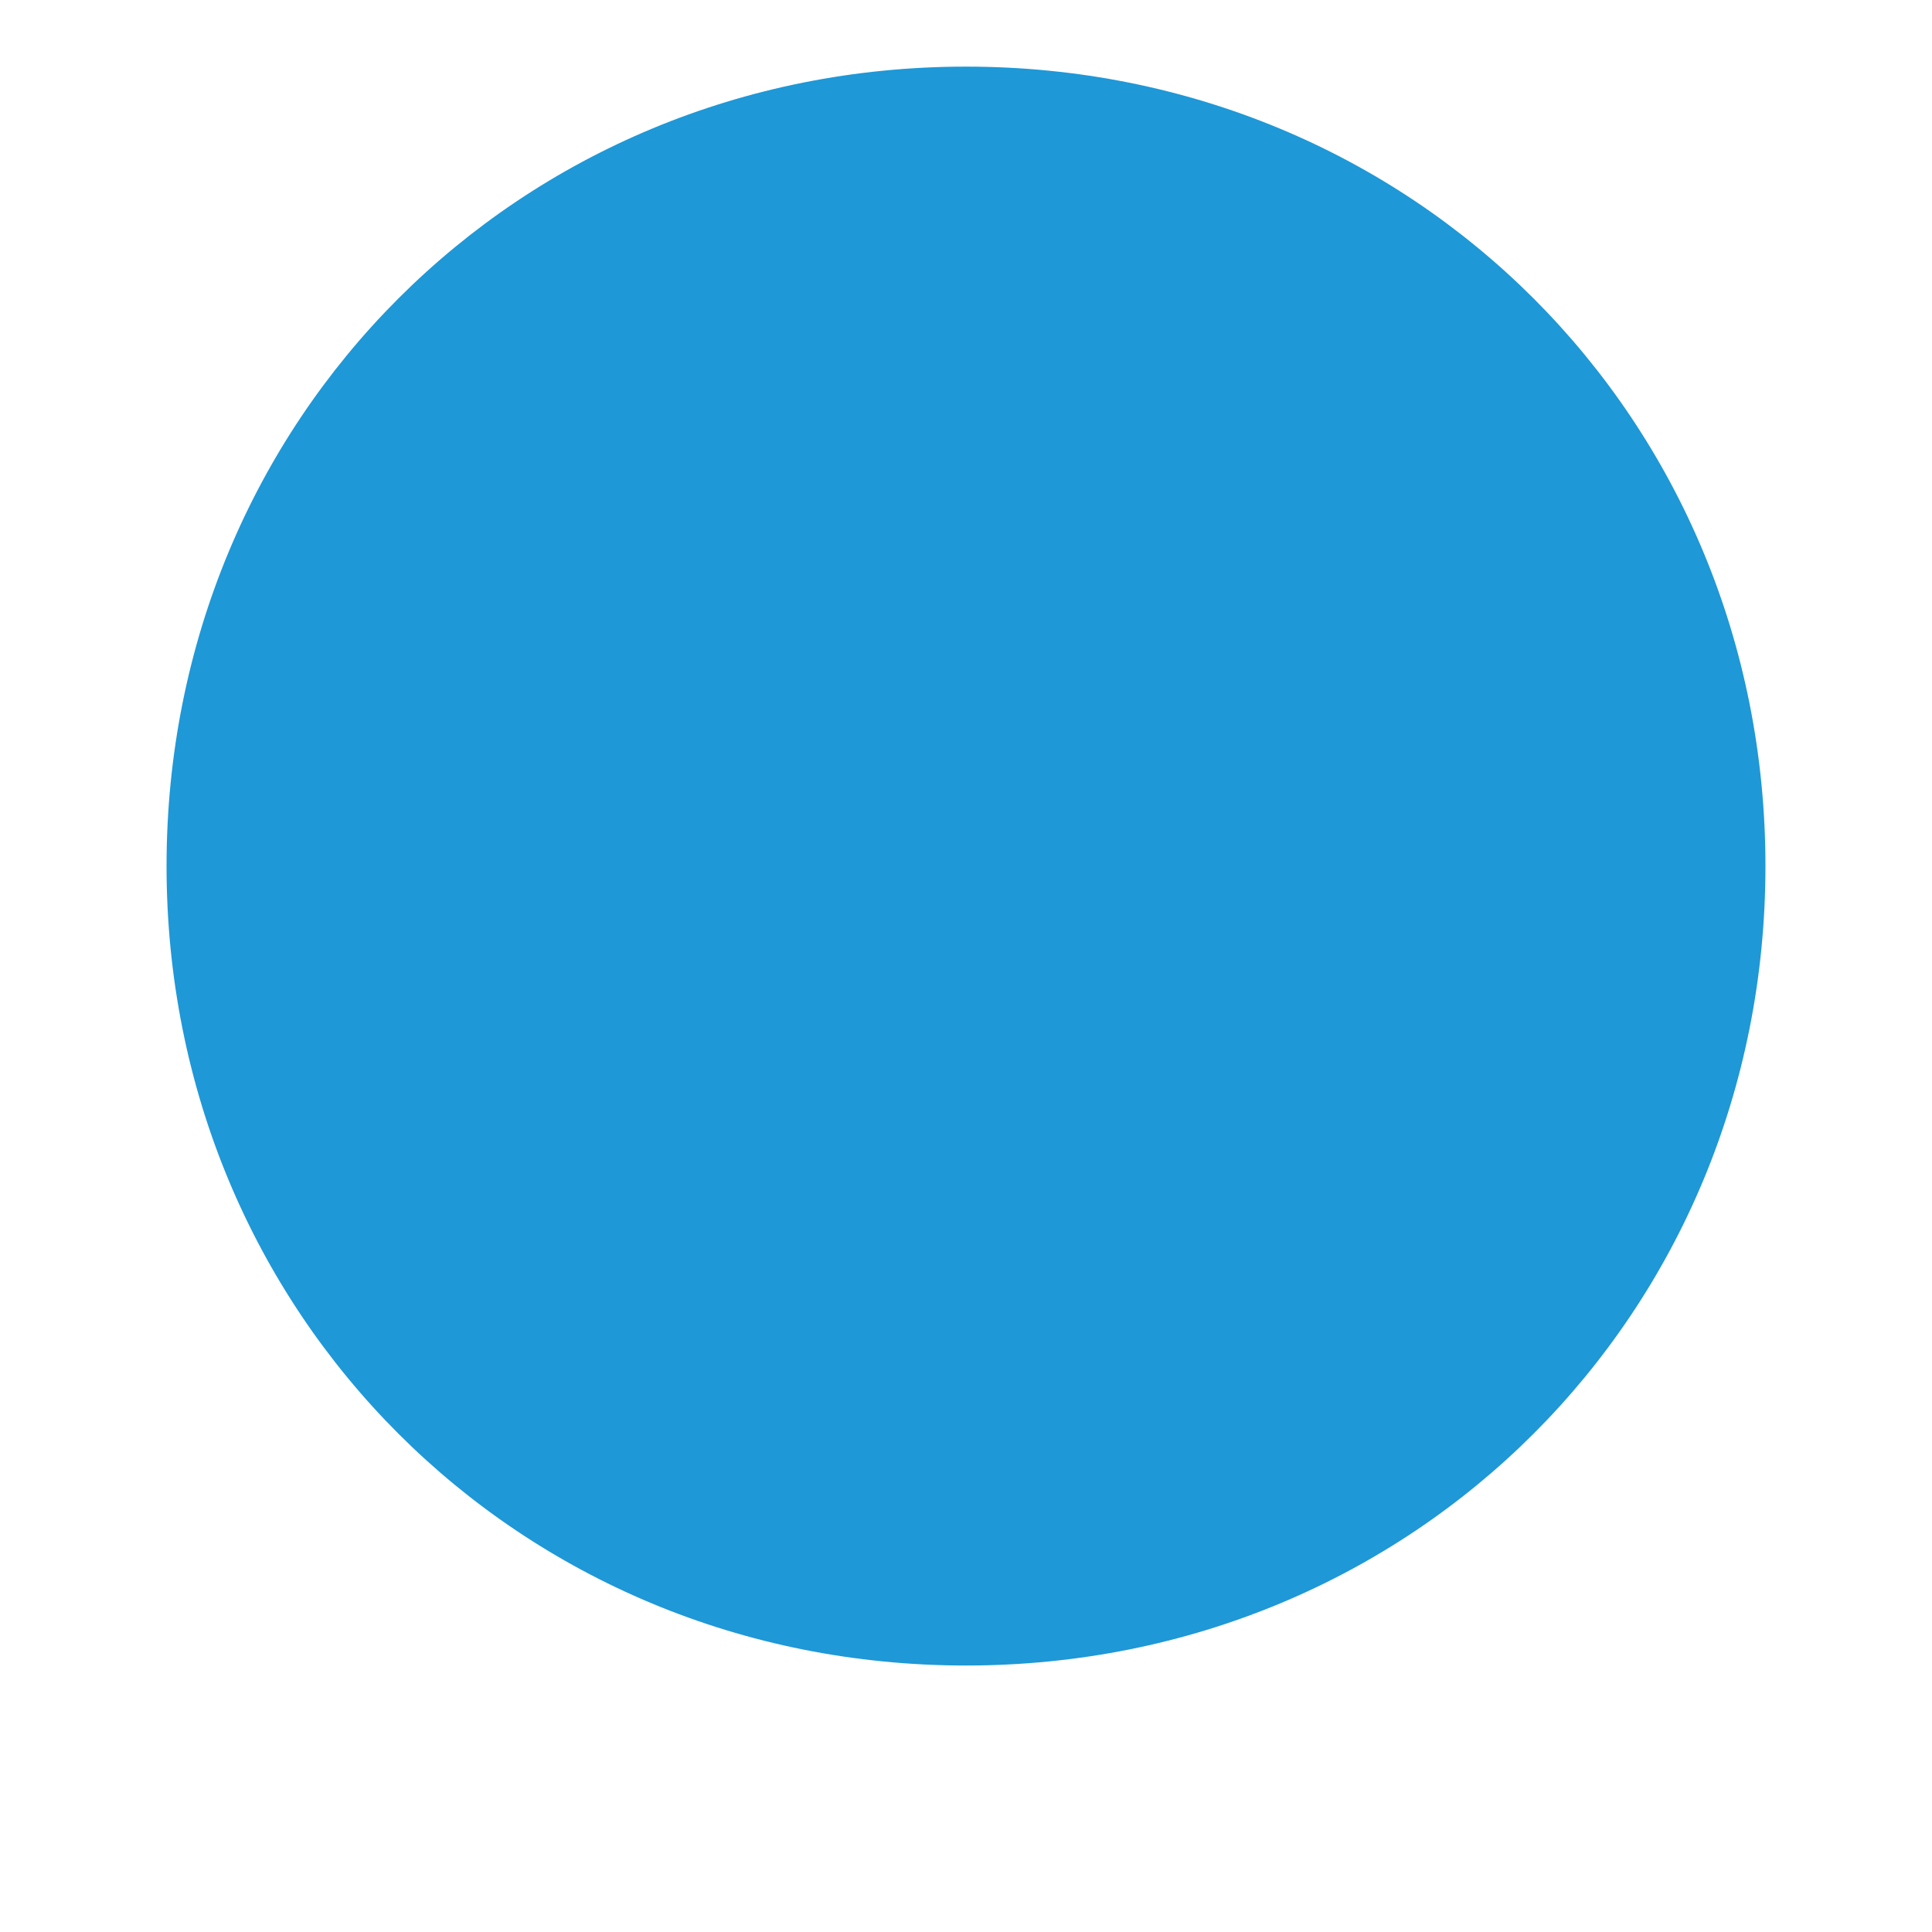 ﻿<?xml version="1.0" encoding="utf-8"?>
<svg version="1.1" xmlns:xlink="http://www.w3.org/1999/xlink" width="58px" height="58px" xmlns="http://www.w3.org/2000/svg">
  <defs>
    <pattern id="BGPattern" patternUnits="userSpaceOnUse" alignment="0 0" imageRepeat="None" />
    <mask fill="white" id="Clip445">
      <path d="M 0 24  C 0 10.56  10.56 0  24 0  C 37.44 0  48 10.56  48 24  C 48 37.44  37.44 48  24 48  C 10.56 48  0 37.44  0 24  Z " fill-rule="evenodd" />
    </mask>
  </defs>
  <g transform="matrix(1 0 0 1 -31 -162 )">
    <path d="M 0 24  C 0 10.56  10.56 0  24 0  C 37.44 0  48 10.56  48 24  C 48 37.44  37.44 48  24 48  C 10.56 48  0 37.44  0 24  Z " fill-rule="nonzero" fill="rgba(30, 152, 215, 1)" stroke="none" transform="matrix(1 0 0 1 36 164 )" class="fill" />
    <path d="M 0 24  C 0 10.56  10.56 0  24 0  C 37.44 0  48 10.56  48 24  C 48 37.44  37.44 48  24 48  C 10.56 48  0 37.44  0 24  Z " stroke-width="0" stroke-dasharray="0" stroke="rgba(22, 155, 213, 0)" fill="none" transform="matrix(1 0 0 1 36 164 )" class="stroke" mask="url(#Clip445)" />
  </g>
  <style>svg { filter: drop-shadow(0px 3px 2.5px rgba(0, 0, 0, 0.196)); }</style>
</svg>